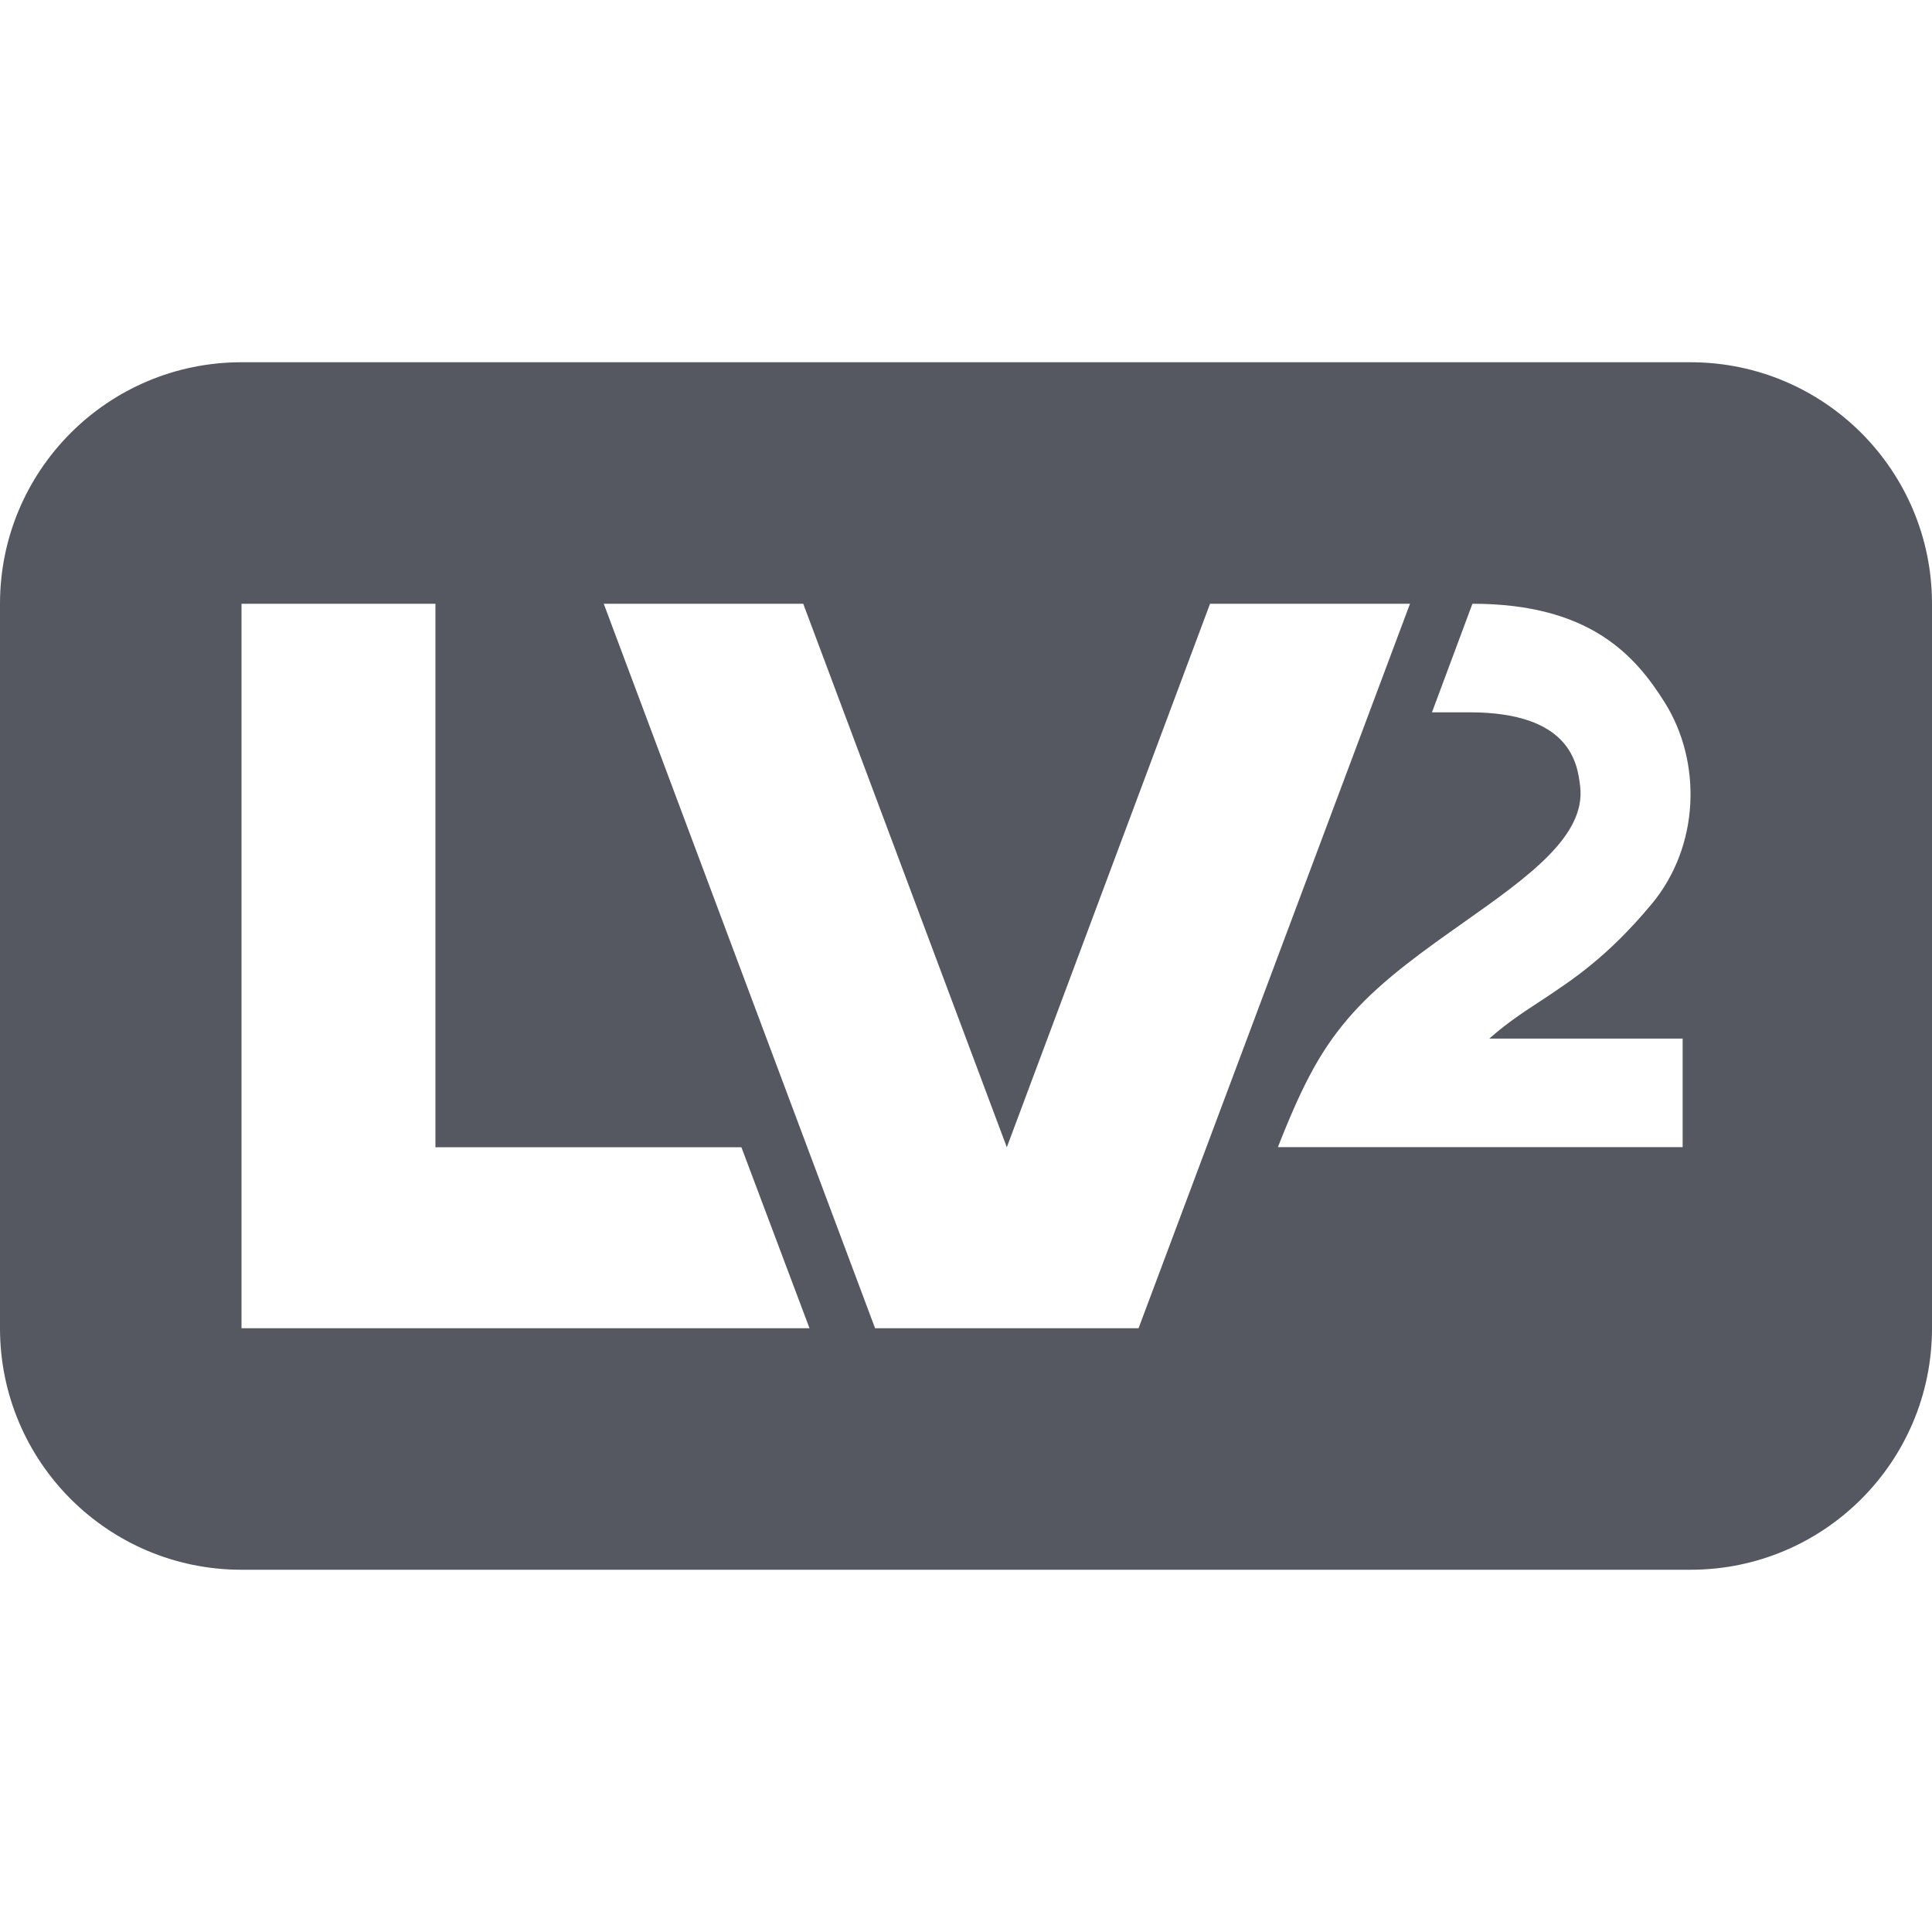 <svg width="16" height="16" viewBox="0 0 16 16" fill="none" xmlns="http://www.w3.org/2000/svg">
<path fill-rule="evenodd" clip-rule="evenodd" d="M2 3C0.895 3 0 3.895 0 5V11C0 12.105 0.895 13 2 13H14C15.105 13 16 12.105 16 11V5C16 3.895 15.105 3 14 3H2ZM2 5V11H6.704L6.14 9.501H3.606V5H2ZM7.247 11L5 5H6.652L8.338 9.501L10.021 5H11.677L9.429 11H7.247ZM13.675 7.491C14.078 7.009 14.097 6.311 13.785 5.815C13.543 5.431 13.169 5 12.194 5L11.859 5.899H12.168C13.008 5.899 13.064 6.325 13.086 6.511C13.136 6.922 12.654 7.263 12.123 7.638C11.8 7.866 11.458 8.107 11.207 8.386C10.947 8.675 10.792 8.968 10.583 9.5H13.935V8.601H12.334C12.477 8.474 12.617 8.382 12.764 8.286C13.027 8.112 13.312 7.925 13.675 7.491Z" fill="#555761"/>
</svg>
